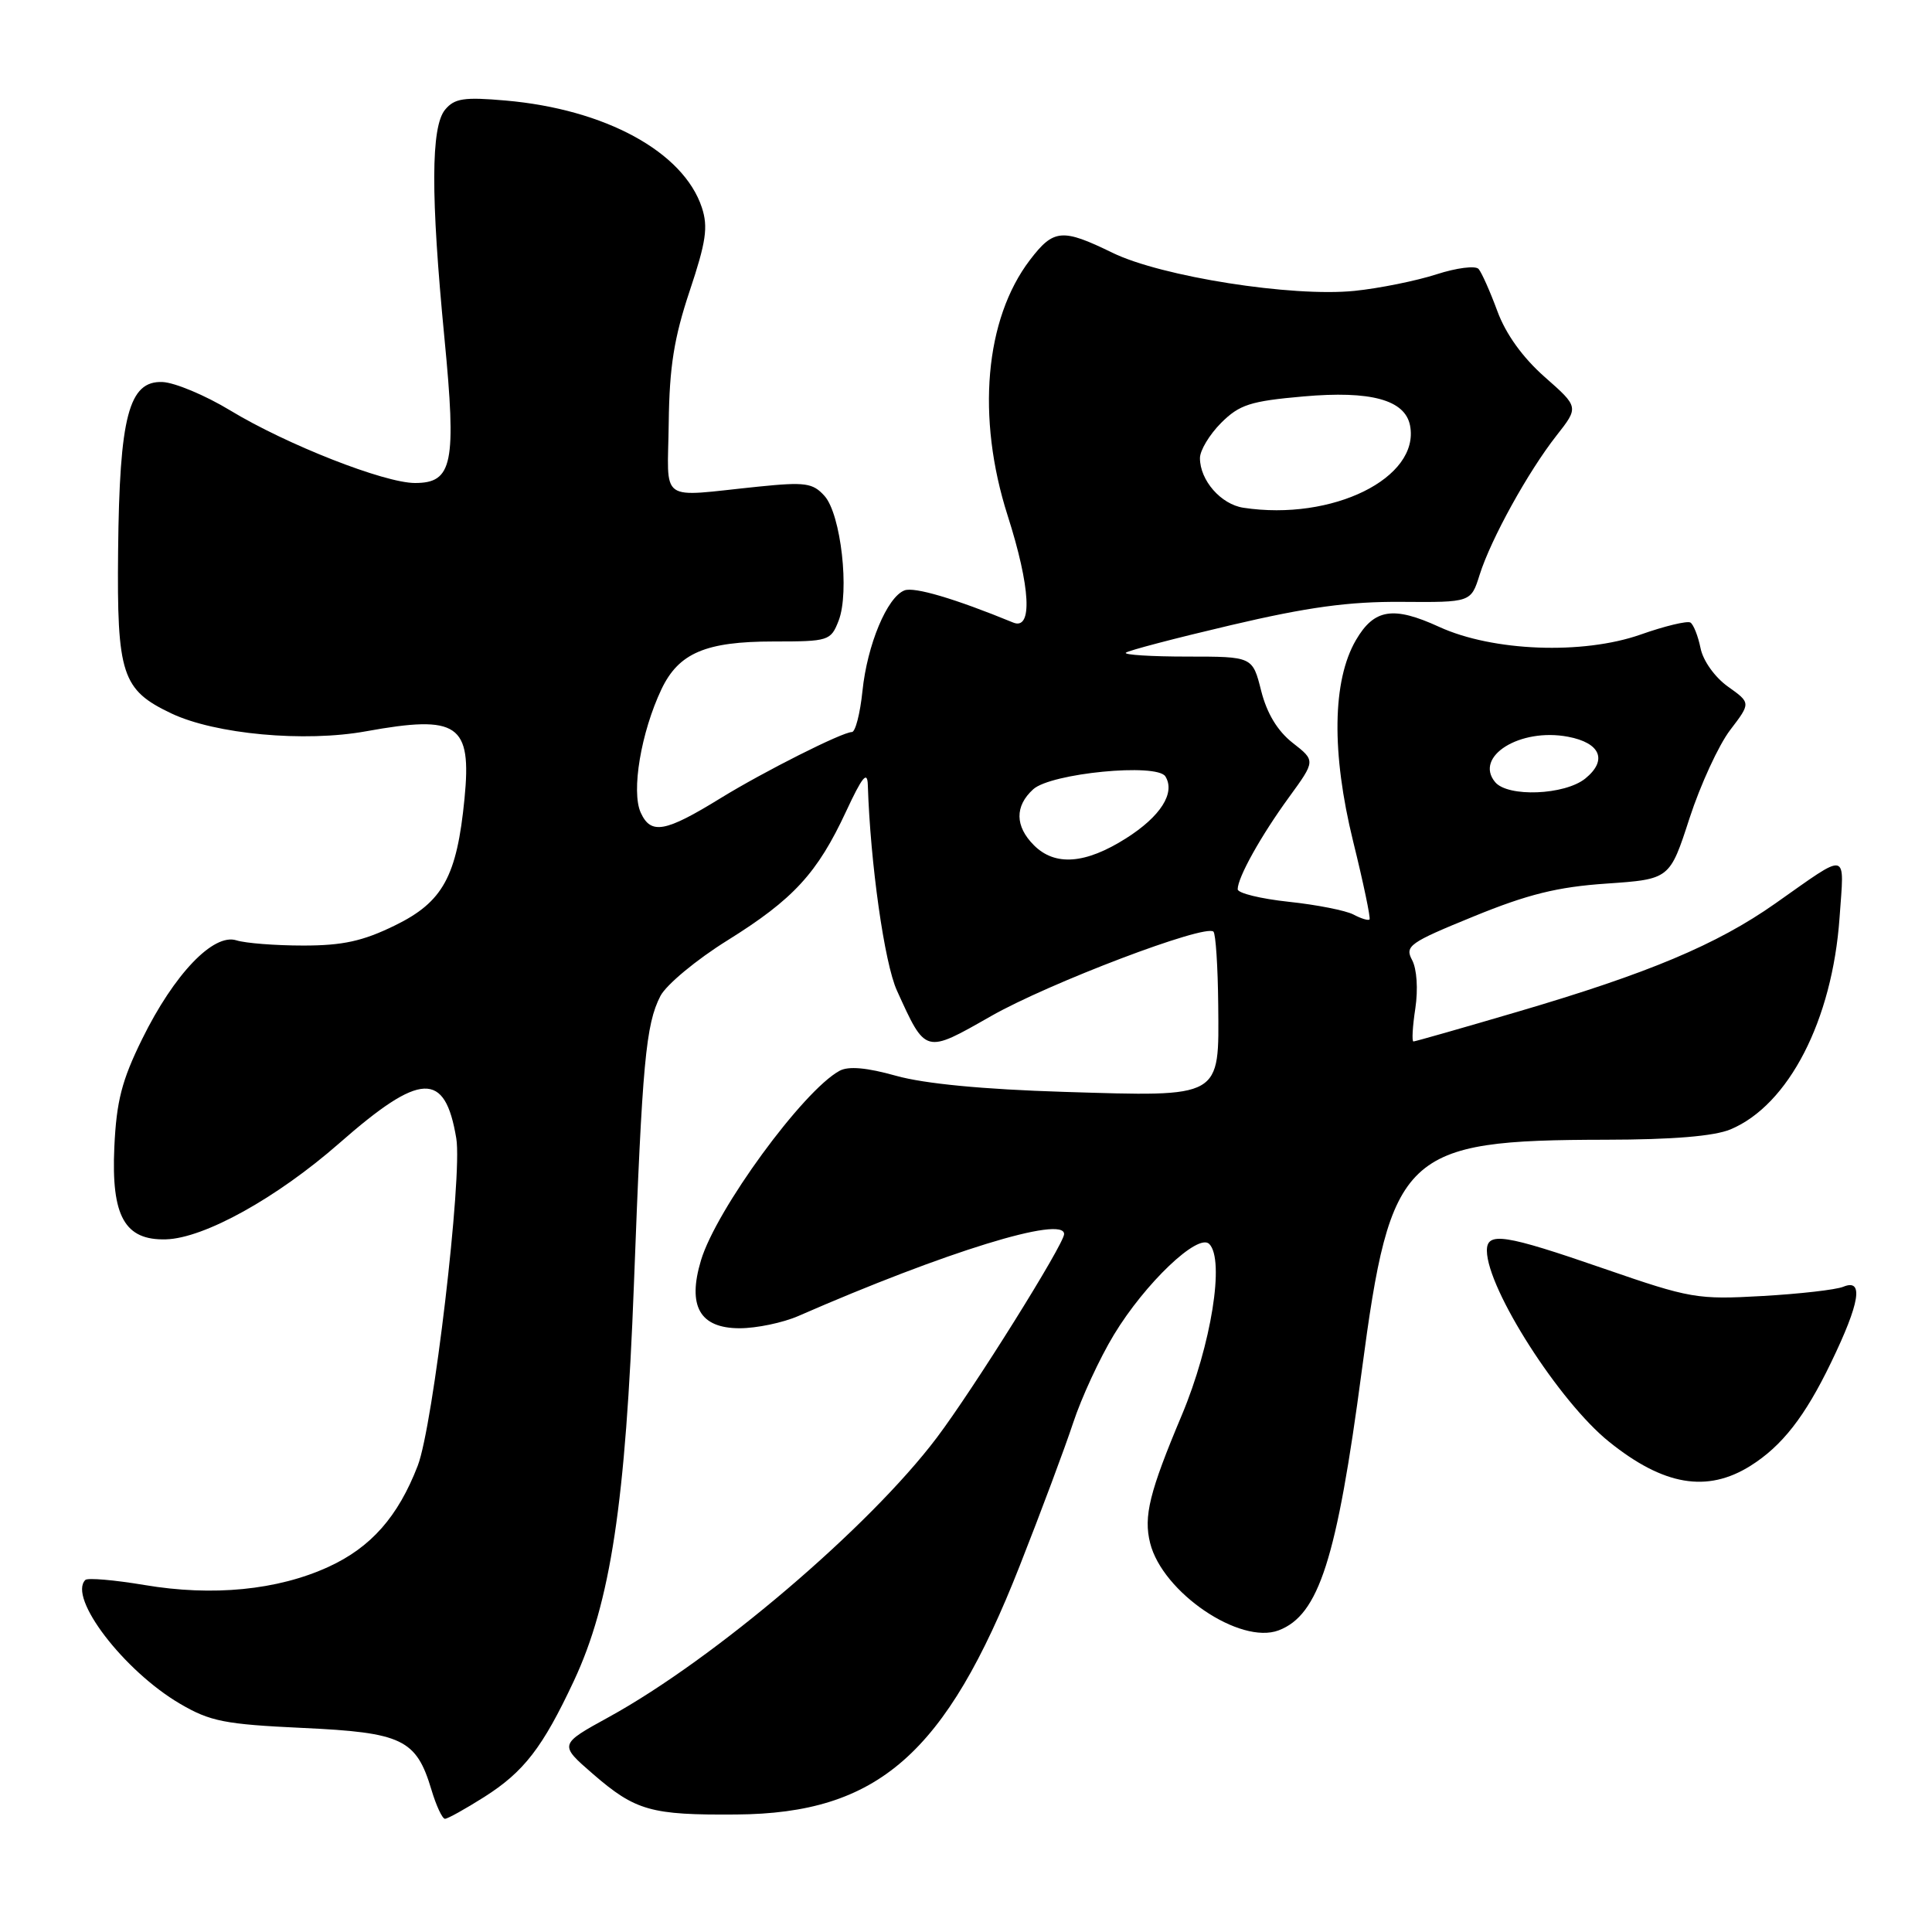 <?xml version="1.0" encoding="UTF-8" standalone="no"?>
<!DOCTYPE svg PUBLIC "-//W3C//DTD SVG 1.1//EN" "http://www.w3.org/Graphics/SVG/1.1/DTD/svg11.dtd" >
<svg xmlns="http://www.w3.org/2000/svg" xmlns:xlink="http://www.w3.org/1999/xlink" version="1.1" viewBox="0 0 256 256">
 <g >
 <path fill="currentColor"
d=" M 64.15 238.12 C 69.43 234.77 71.90 231.57 76.05 222.71 C 80.91 212.32 82.90 199.14 84.00 170.13 C 85.10 140.77 85.57 135.74 87.51 131.97 C 88.29 130.48 92.28 127.16 96.40 124.60 C 105.14 119.15 108.30 115.71 112.12 107.50 C 114.25 102.92 114.93 102.09 114.99 104.00 C 115.32 114.38 117.19 127.63 118.85 131.26 C 122.68 139.69 122.52 139.65 131.30 134.65 C 138.98 130.27 159.73 122.39 160.79 123.45 C 161.09 123.76 161.37 128.08 161.42 133.08 C 161.53 145.61 162.04 145.32 141.00 144.68 C 130.28 144.35 122.48 143.60 118.74 142.55 C 114.85 141.46 112.43 141.24 111.24 141.89 C 106.41 144.52 94.90 160.27 92.88 167.01 C 91.06 173.08 92.73 176.00 98.01 176.00 C 100.24 176.00 103.74 175.27 105.78 174.38 C 125.28 165.86 141.00 161.02 141.00 163.52 C 141.00 164.85 128.97 184.09 124.13 190.50 C 115.19 202.35 94.69 219.81 80.71 227.50 C 74.06 231.15 74.06 231.15 78.58 235.07 C 84.21 239.94 86.25 240.52 97.56 240.43 C 116.34 240.30 125.30 232.45 135.11 207.50 C 137.93 200.35 141.12 191.80 142.21 188.50 C 143.30 185.20 145.72 179.96 147.60 176.86 C 151.72 170.05 158.75 163.35 160.23 164.83 C 162.31 166.91 160.50 178.21 156.60 187.50 C 152.30 197.72 151.51 200.92 152.40 204.47 C 154.04 211.01 164.31 217.97 169.43 216.03 C 174.76 214.00 177.13 206.61 180.44 181.65 C 184.28 152.67 185.97 151.07 212.78 151.02 C 221.63 151.01 227.14 150.55 229.30 149.65 C 237.00 146.43 242.79 135.19 243.75 121.60 C 244.38 112.62 245.10 112.78 235.23 119.72 C 227.48 125.17 218.43 128.97 201.10 134.06 C 193.73 136.23 187.51 138.00 187.29 138.00 C 187.06 138.00 187.17 136.03 187.54 133.61 C 187.92 131.06 187.74 128.39 187.11 127.21 C 186.12 125.35 186.74 124.91 195.27 121.43 C 202.43 118.50 206.38 117.52 212.87 117.08 C 221.25 116.50 221.25 116.50 223.87 108.42 C 225.32 103.97 227.74 98.72 229.25 96.74 C 232.00 93.14 232.00 93.14 228.95 90.97 C 227.22 89.73 225.66 87.55 225.33 85.88 C 225.00 84.27 224.40 82.75 223.99 82.49 C 223.57 82.24 220.59 82.95 217.37 84.09 C 209.72 86.77 197.81 86.32 190.71 83.07 C 184.61 80.27 182.08 80.67 179.66 84.83 C 176.54 90.20 176.41 99.74 179.30 111.50 C 180.66 117.00 181.63 121.65 181.47 121.83 C 181.31 122.01 180.35 121.72 179.34 121.18 C 178.33 120.65 174.46 119.88 170.75 119.49 C 167.04 119.09 164.00 118.35 164.00 117.83 C 164.00 116.27 167.07 110.76 170.79 105.65 C 174.32 100.80 174.32 100.80 171.28 98.43 C 169.27 96.85 167.87 94.53 167.11 91.53 C 165.97 87.00 165.97 87.00 157.32 87.00 C 152.56 87.00 148.90 86.77 149.18 86.49 C 149.46 86.21 155.72 84.57 163.09 82.84 C 173.26 80.45 178.72 79.70 185.70 79.75 C 194.91 79.82 194.91 79.82 196.06 76.16 C 197.56 71.41 202.48 62.51 206.24 57.72 C 209.21 53.94 209.21 53.94 204.68 49.95 C 201.77 47.38 199.53 44.28 198.41 41.23 C 197.45 38.63 196.33 36.11 195.92 35.64 C 195.51 35.17 193.00 35.49 190.34 36.35 C 187.68 37.21 182.80 38.20 179.50 38.54 C 171.25 39.39 153.89 36.66 147.40 33.49 C 140.74 30.24 139.61 30.34 136.47 34.45 C 130.50 42.28 129.36 55.29 133.51 68.29 C 136.56 77.82 136.86 83.57 134.25 82.49 C 126.53 79.32 121.15 77.73 119.85 78.23 C 117.55 79.11 114.91 85.43 114.28 91.57 C 113.97 94.56 113.34 97.00 112.88 97.00 C 111.61 97.00 101.19 102.25 95.50 105.75 C 88.13 110.29 86.25 110.63 84.90 107.68 C 83.62 104.87 84.94 97.03 87.65 91.32 C 89.93 86.53 93.51 85.00 102.48 85.00 C 109.81 85.00 110.08 84.91 111.12 82.25 C 112.60 78.45 111.43 68.13 109.25 65.71 C 107.70 63.99 106.70 63.85 100.50 64.48 C 87.04 65.85 88.48 66.88 88.61 56.00 C 88.70 48.60 89.32 44.75 91.38 38.57 C 93.56 32.05 93.85 30.08 93.00 27.50 C 90.56 20.12 80.20 14.47 66.98 13.32 C 61.50 12.84 60.22 13.03 58.98 14.53 C 57.09 16.80 57.06 25.89 58.89 44.80 C 60.50 61.43 59.98 64.00 54.99 64.00 C 50.93 64.00 37.97 58.91 30.50 54.38 C 27.20 52.38 23.16 50.69 21.53 50.62 C 17.07 50.44 15.83 55.16 15.65 73.00 C 15.48 89.38 16.15 91.42 22.70 94.53 C 28.52 97.29 40.37 98.38 48.50 96.90 C 60.70 94.69 62.52 95.93 61.55 105.82 C 60.54 116.14 58.69 119.52 52.34 122.62 C 48.08 124.71 45.41 125.29 40.19 125.29 C 36.51 125.29 32.52 124.98 31.33 124.60 C 28.27 123.63 23.07 129.08 18.84 137.67 C 16.14 143.15 15.43 145.91 15.15 152.00 C 14.73 161.17 16.53 164.37 21.99 164.22 C 27.05 164.08 36.69 158.73 44.96 151.48 C 55.75 142.01 58.97 141.88 60.46 150.84 C 61.30 155.84 57.40 188.93 55.35 194.22 C 52.74 200.98 49.15 205.04 43.52 207.62 C 36.78 210.71 28.19 211.55 19.13 210.02 C 15.13 209.35 11.62 209.05 11.31 209.35 C 8.98 211.68 16.41 221.40 23.86 225.76 C 27.85 228.10 29.79 228.48 40.09 228.96 C 53.32 229.57 55.16 230.45 57.17 237.16 C 57.80 239.27 58.61 241.00 58.96 241.00 C 59.32 241.00 61.65 239.70 64.15 238.12 Z  M 231.93 194.24 C 236.12 191.61 239.16 187.73 242.63 180.53 C 246.46 172.61 246.98 169.38 244.25 170.50 C 243.29 170.90 238.45 171.45 233.50 171.73 C 224.91 172.22 223.96 172.05 212.59 168.12 C 199.32 163.53 196.99 163.17 197.02 165.75 C 197.09 170.85 206.62 185.76 213.22 191.05 C 220.43 196.85 226.19 197.83 231.93 194.24 Z  M 137.00 112.00 C 134.48 109.48 134.45 106.81 136.91 104.58 C 139.26 102.45 153.31 101.08 154.42 102.88 C 155.77 105.06 153.79 108.18 149.21 111.08 C 143.83 114.49 139.80 114.80 137.00 112.00 Z  M 198.11 103.63 C 195.29 100.24 201.41 96.42 207.76 97.62 C 212.08 98.43 213.04 100.74 210.06 103.16 C 207.33 105.36 199.79 105.66 198.11 103.63 Z  M 164.76 67.28 C 161.78 66.83 159.00 63.65 159.00 60.70 C 159.00 59.68 160.26 57.59 161.80 56.04 C 164.24 53.61 165.67 53.15 172.71 52.53 C 181.63 51.74 186.18 52.98 186.84 56.39 C 188.17 63.33 176.55 69.07 164.76 67.28 Z "/>
</g>
</svg>